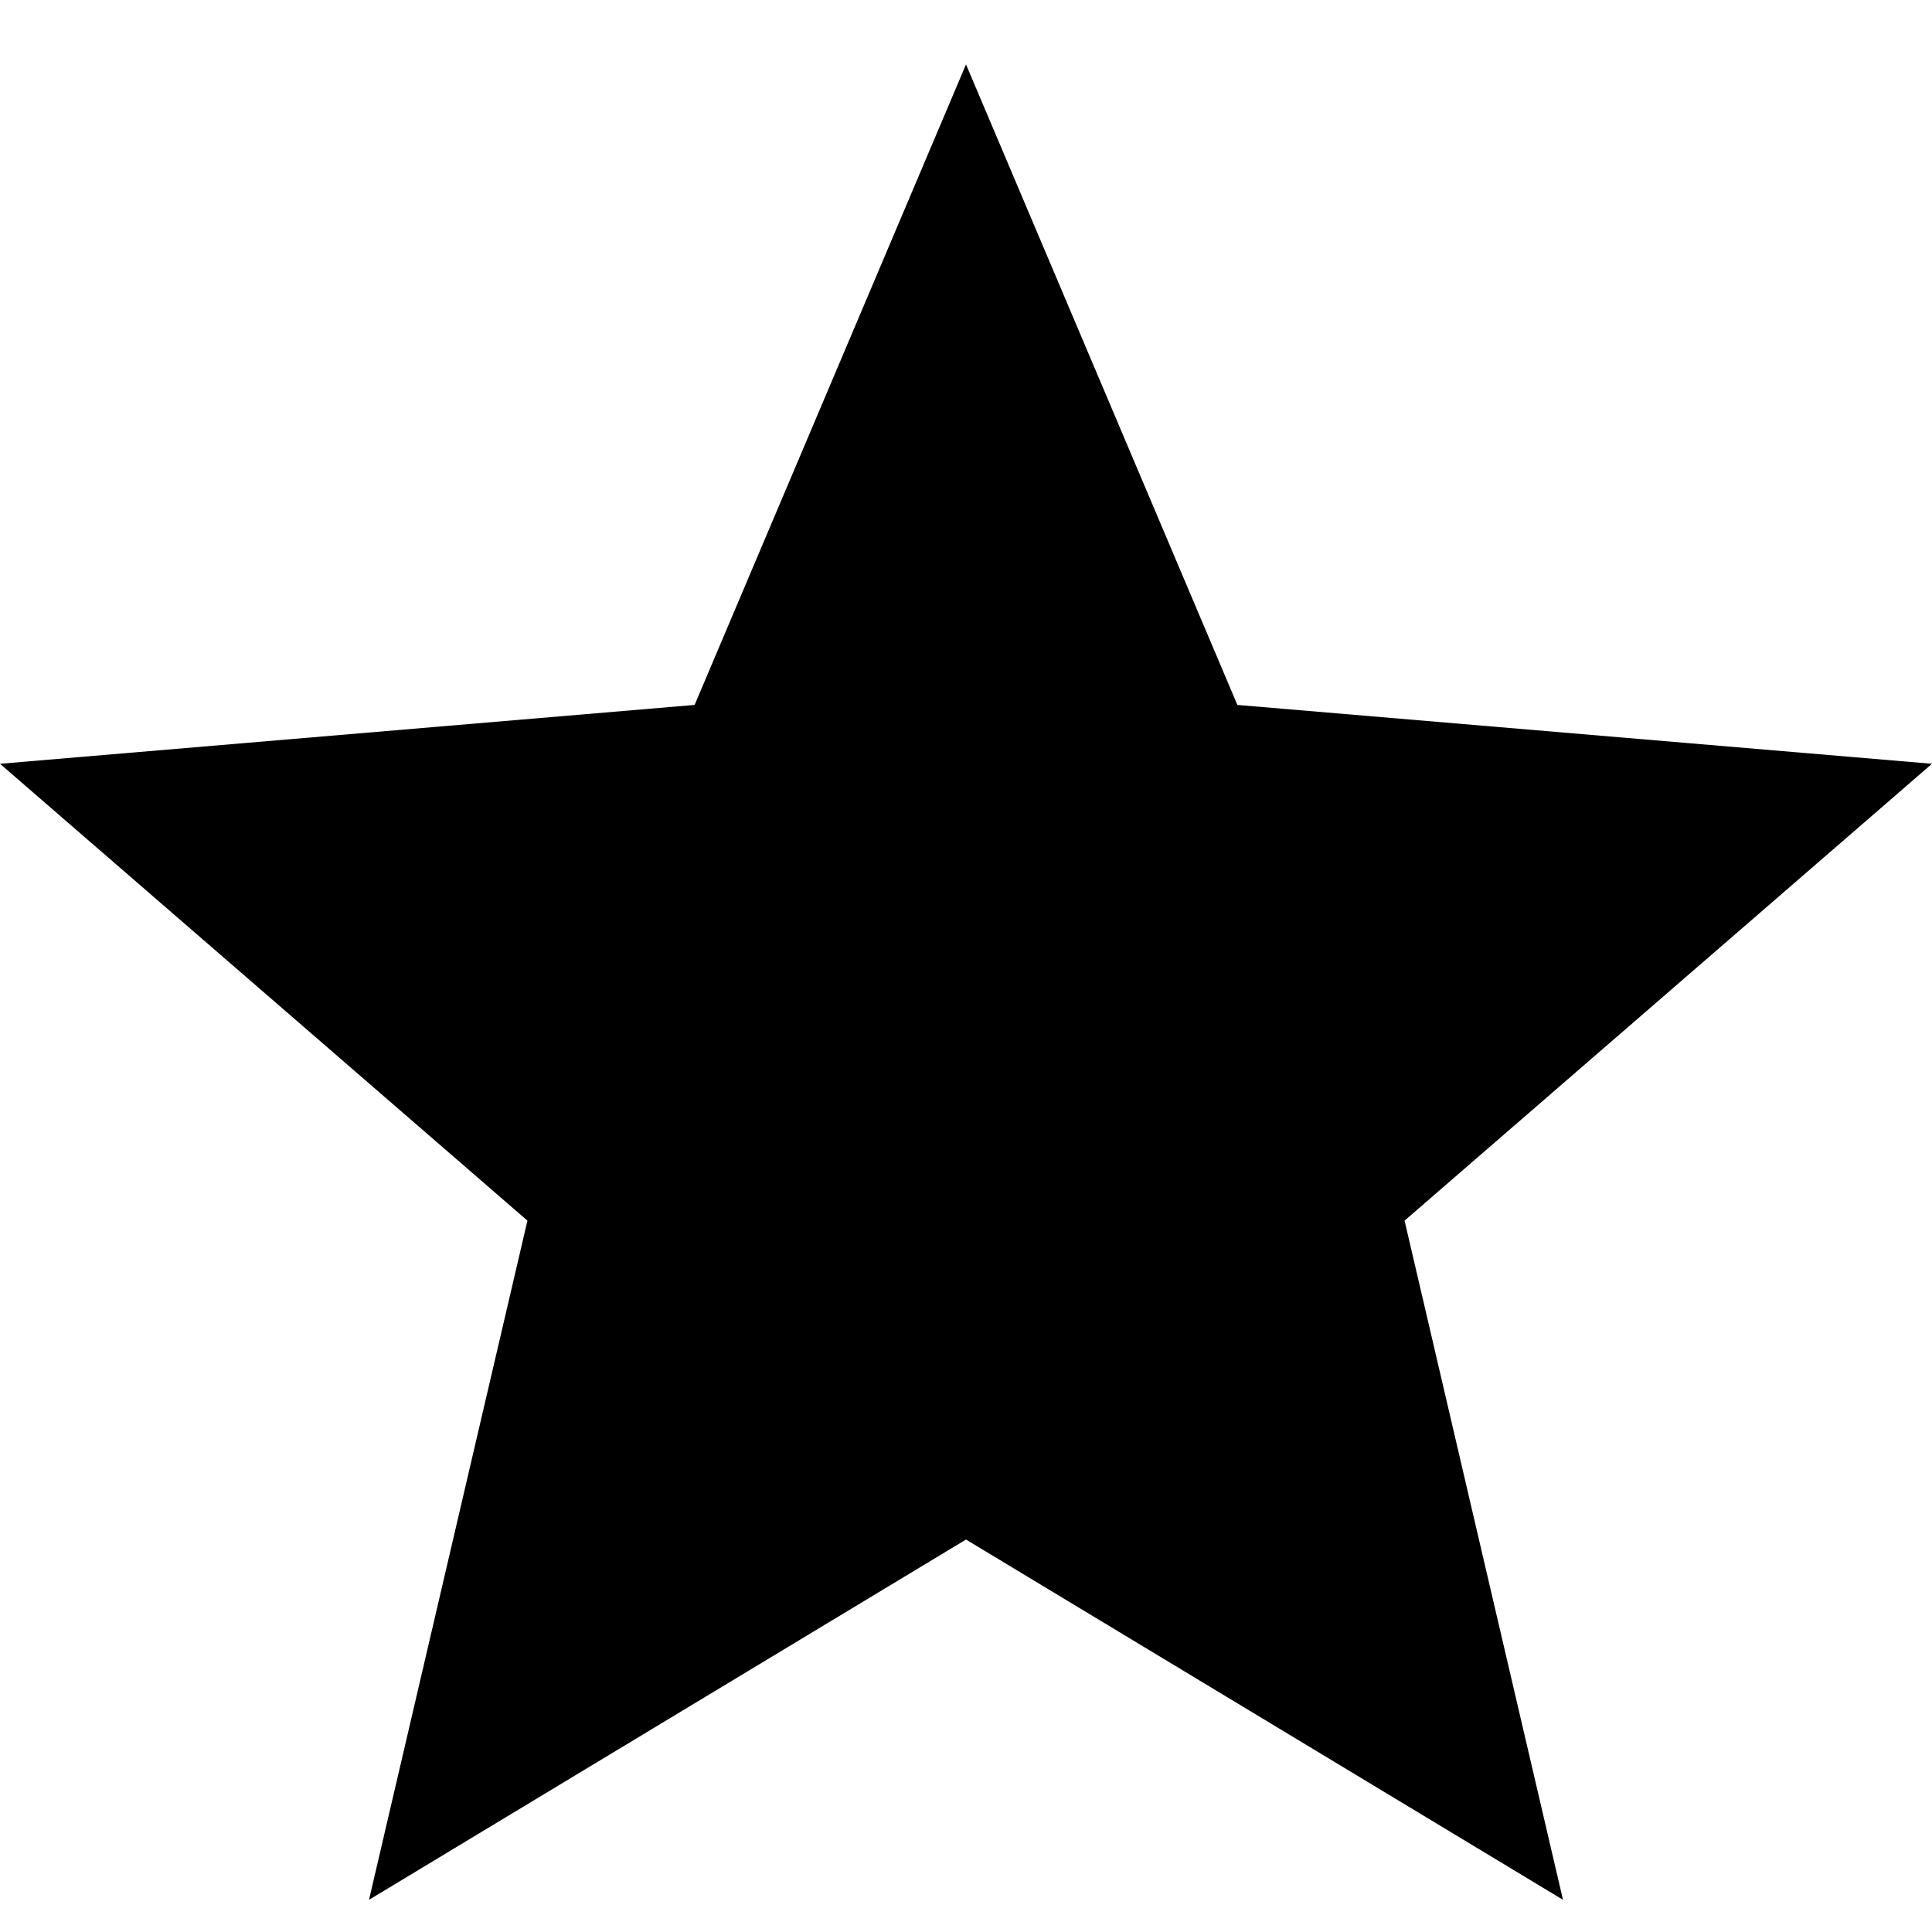 <svg xmlns="http://www.w3.org/2000/svg" width="15" height="15" viewBox="0 0 15 15" fill="none">
<path d="M7.5 11.953L12.135 14.75L10.905 9.477L15 5.93L9.607 5.473L7.5 0.5L5.393 5.473L0 5.93L4.095 9.477L2.865 14.75L7.5 11.953Z" fill="currentColor"/>
</svg>
